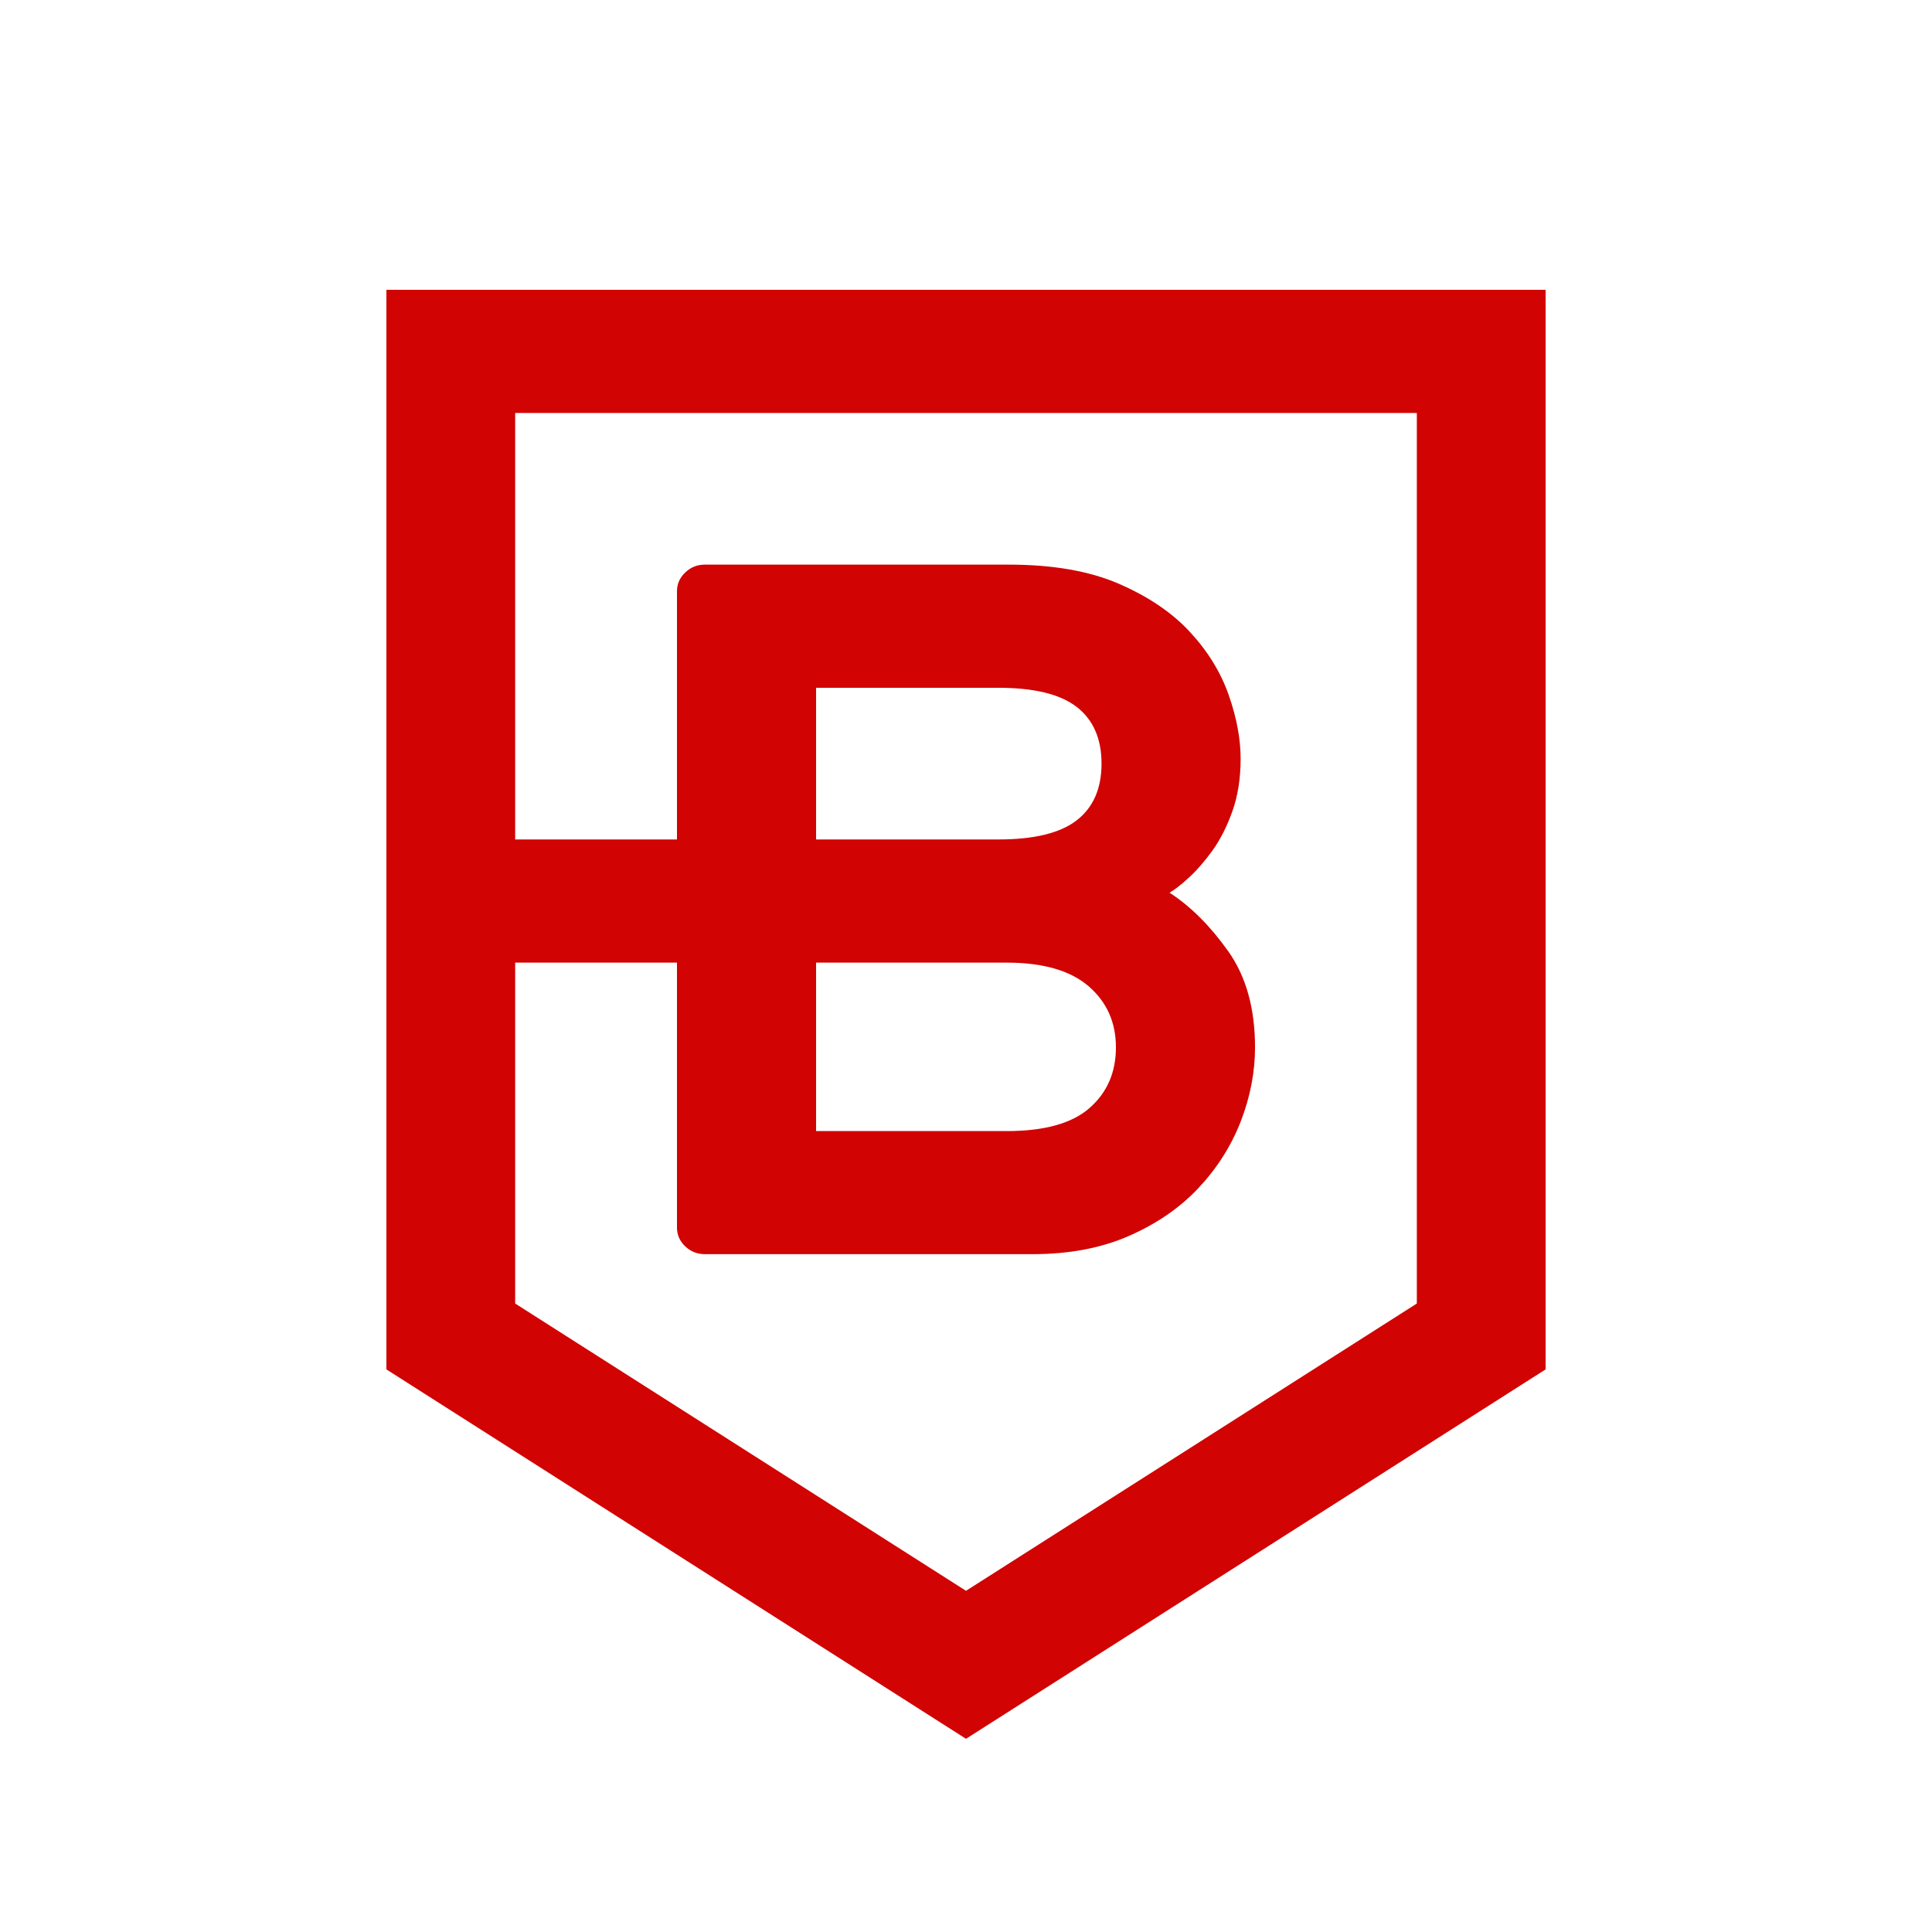 <?xml version="1.0" encoding="UTF-8"?>
<svg width="20px" height="20px" viewBox="0 0 20 20" version="1.1" xmlns="http://www.w3.org/2000/svg" xmlns:xlink="http://www.w3.org/1999/xlink">
    <!-- Generator: Sketch 55.2 (78181) - https://sketchapp.com -->
    <title>website-learn-to-code-mono</title>
    <desc>Created with Sketch.</desc>
    <g id="website-learn-to-code-mono" stroke="none" stroke-width="1" fill="none" fill-rule="evenodd">
        <path d="M8.448,8.69 L8.448,7.12 L10.336,7.12 C10.706,7.12 10.976,7.186 11.147,7.319 C11.317,7.451 11.403,7.647 11.403,7.905 C11.403,8.163 11.317,8.359 11.147,8.491 C10.976,8.624 10.706,8.69 10.336,8.69 L8.754,8.69 L8.448,8.69 Z M8.754,9.965 L10.421,9.965 C10.798,9.965 11.081,10.047 11.27,10.21 C11.458,10.373 11.552,10.584 11.552,10.842 C11.552,11.1 11.462,11.309 11.28,11.469 C11.099,11.629 10.812,11.709 10.421,11.709 L8.448,11.709 L8.448,9.965 L8.754,9.965 Z M14.667,13.494 L10,16.468 L5.333,13.494 L5.333,9.965 L7.008,9.965 L7.008,12.708 C7.008,12.783 7.036,12.847 7.093,12.902 C7.15,12.956 7.218,12.983 7.296,12.983 L10.688,12.983 C11.065,12.983 11.397,12.921 11.685,12.795 C11.973,12.669 12.213,12.504 12.405,12.3 C12.597,12.096 12.743,11.867 12.843,11.612 C12.942,11.357 12.992,11.1 12.992,10.842 C12.992,10.441 12.9,10.109 12.715,9.848 C12.529,9.586 12.327,9.384 12.107,9.241 C12.156,9.214 12.222,9.163 12.304,9.088 C12.386,9.013 12.468,8.92 12.549,8.808 C12.631,8.695 12.7,8.559 12.757,8.4 C12.814,8.24 12.843,8.058 12.843,7.854 C12.843,7.65 12.802,7.431 12.72,7.196 C12.638,6.962 12.505,6.744 12.32,6.544 C12.135,6.343 11.89,6.177 11.584,6.044 C11.278,5.911 10.898,5.845 10.443,5.845 L7.296,5.845 C7.218,5.845 7.15,5.872 7.093,5.927 C7.036,5.981 7.008,6.046 7.008,6.12 L7.008,8.69 L5.333,8.69 L5.333,4.275 L14.667,4.275 L14.667,13.494 Z M4,3 L4,14.176 L10,18 L16,14.176 L16,3 L4,3 Z" id="Fill-1" fill="#D10303"></path>
    </g>
</svg>